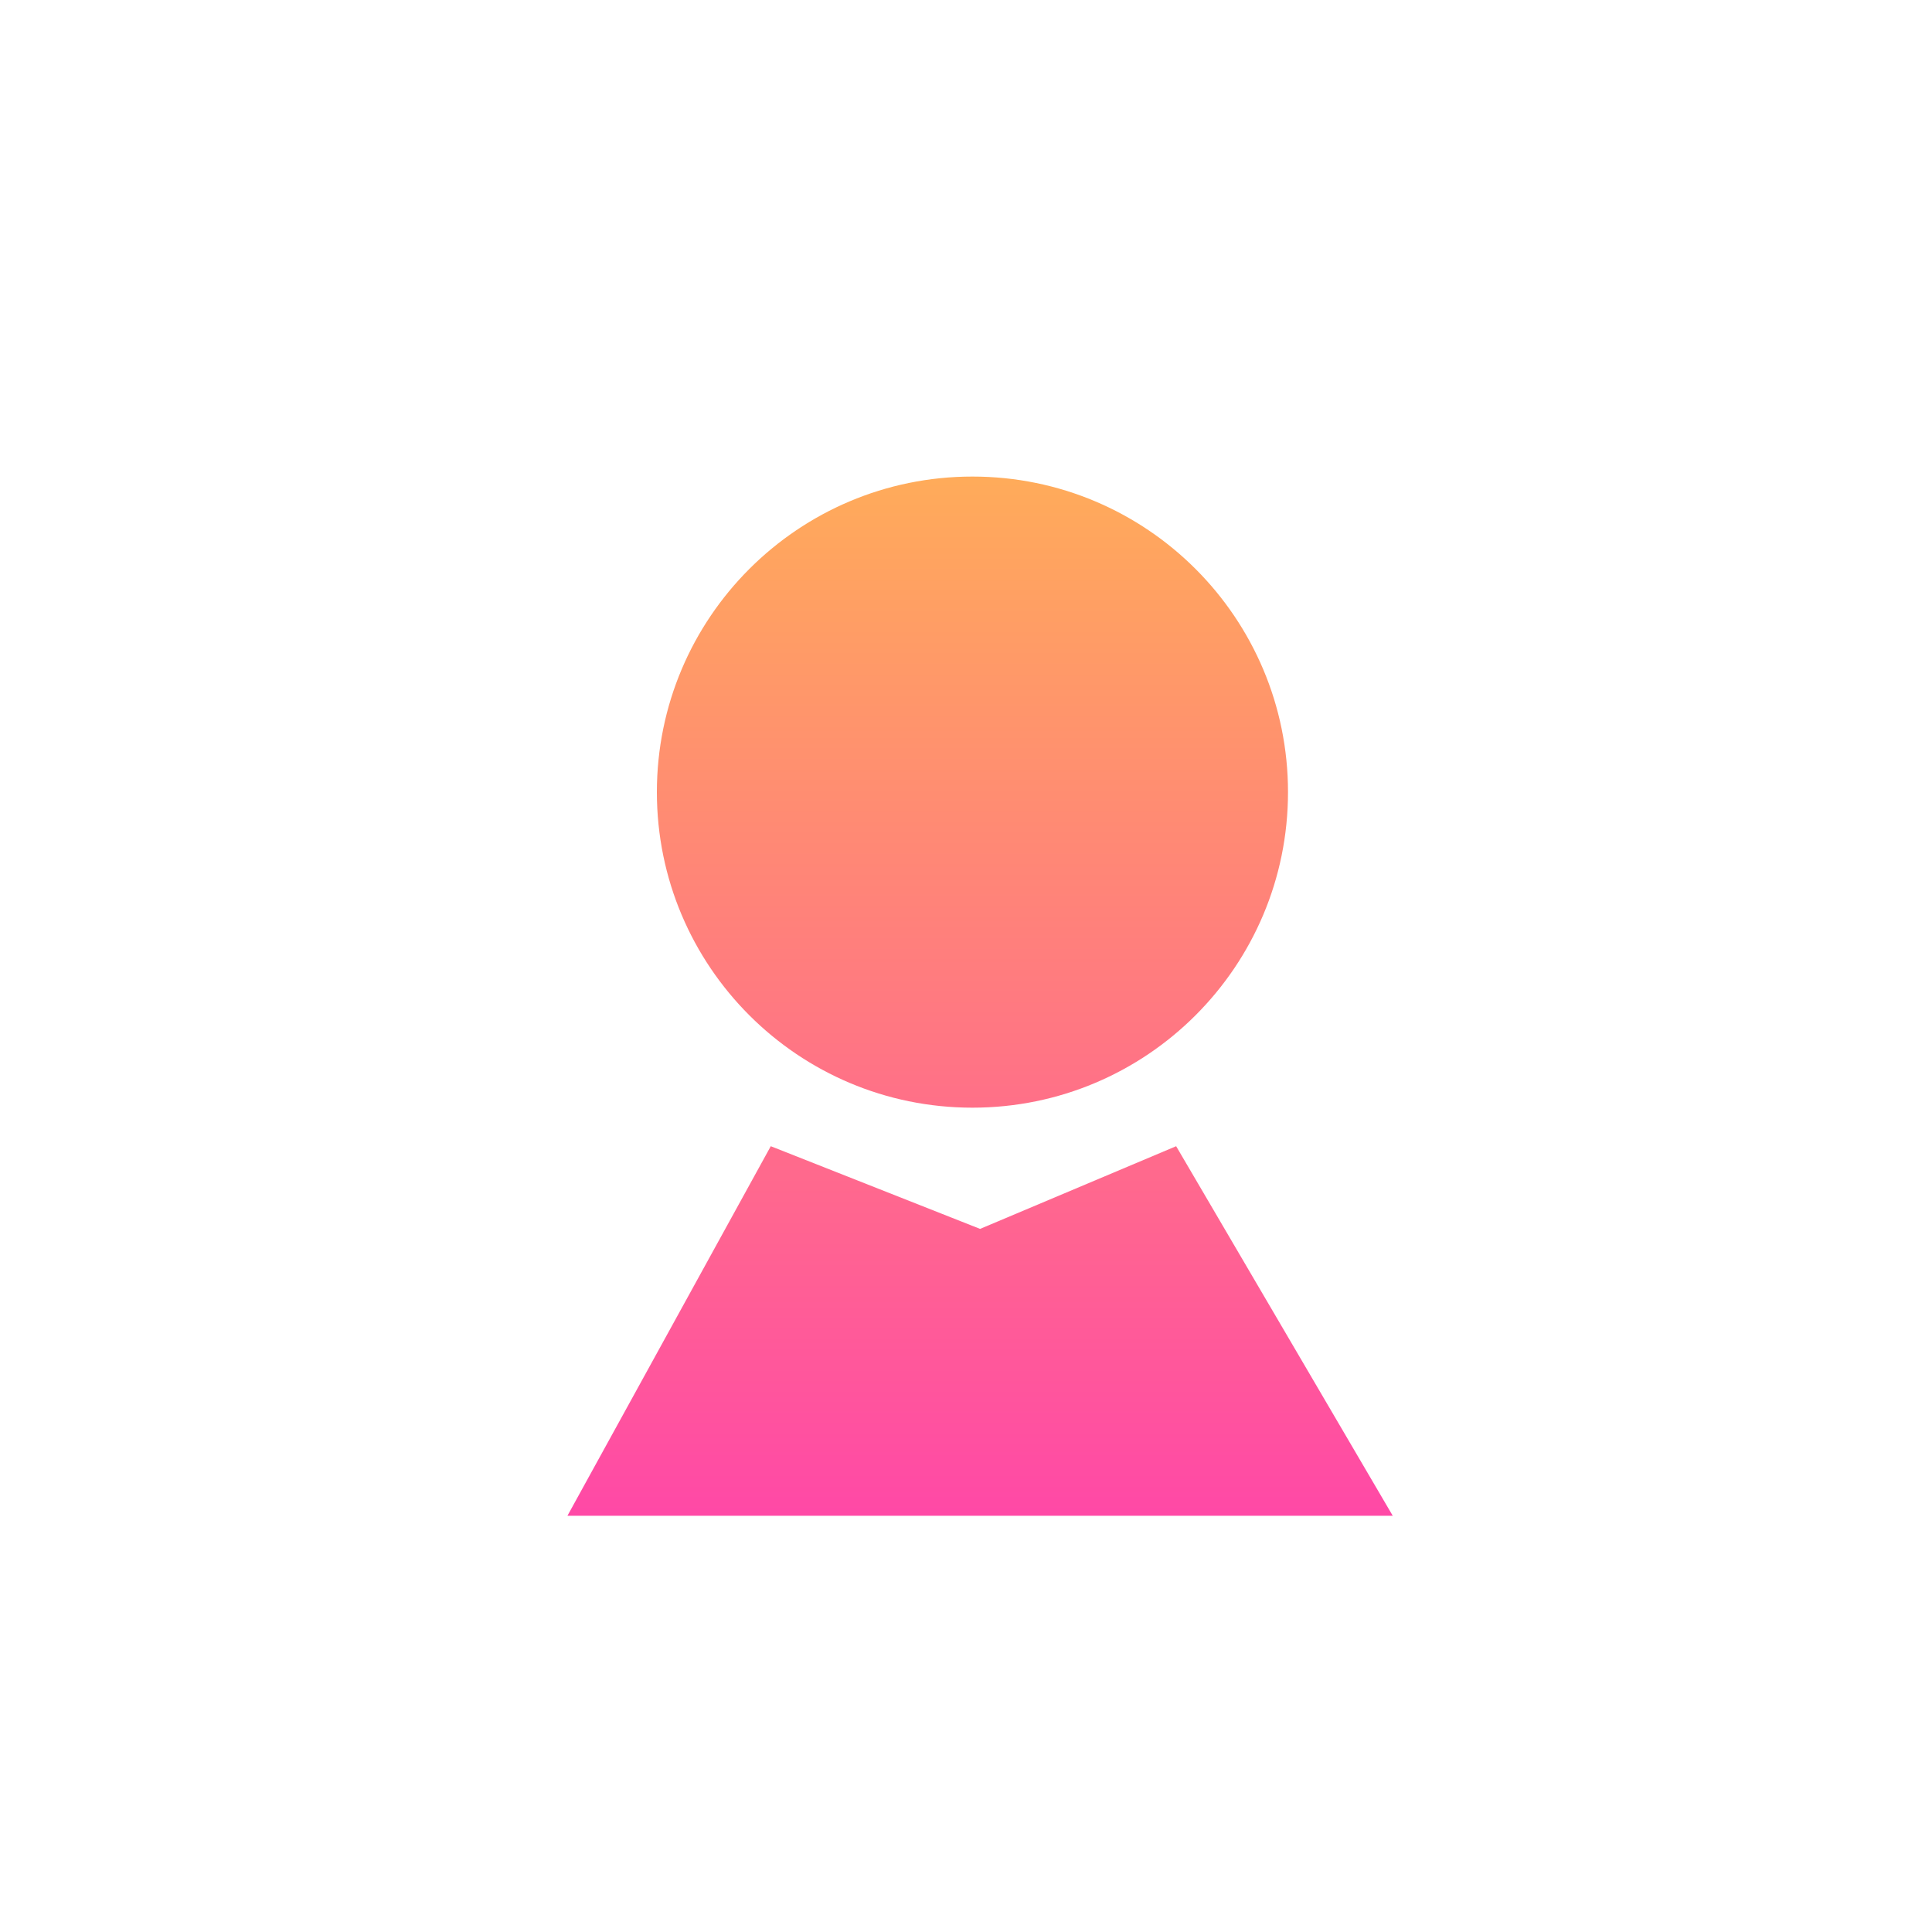 <svg xmlns="http://www.w3.org/2000/svg" width="150" height="150" viewBox="0 0 150 150">
  <defs>
    <linearGradient id="me-a" x1="50%" x2="50%" y1="0%" y2="100%">
      <stop offset="0%" stop-color="#FFAB5A"/>
      <stop offset="100%" stop-color="#FF49A6"/>
    </linearGradient>
  </defs>
  <path fill="url(#me-a)" fill-rule="evenodd" d="M15.842,51.991 L32.094,58.411 L47.316,51.991 L64.132,80.683 L0.056,80.683 L15.842,51.991 Z M31.5,49 C17.969,49 7,38.031 7,24.5 C7,10.969 17.969,0 31.5,0 C45.031,0 56,10.969 56,24.5 C56,38.031 45.031,49 31.5,49 Z" transform="translate(44 37)"/>
</svg>
